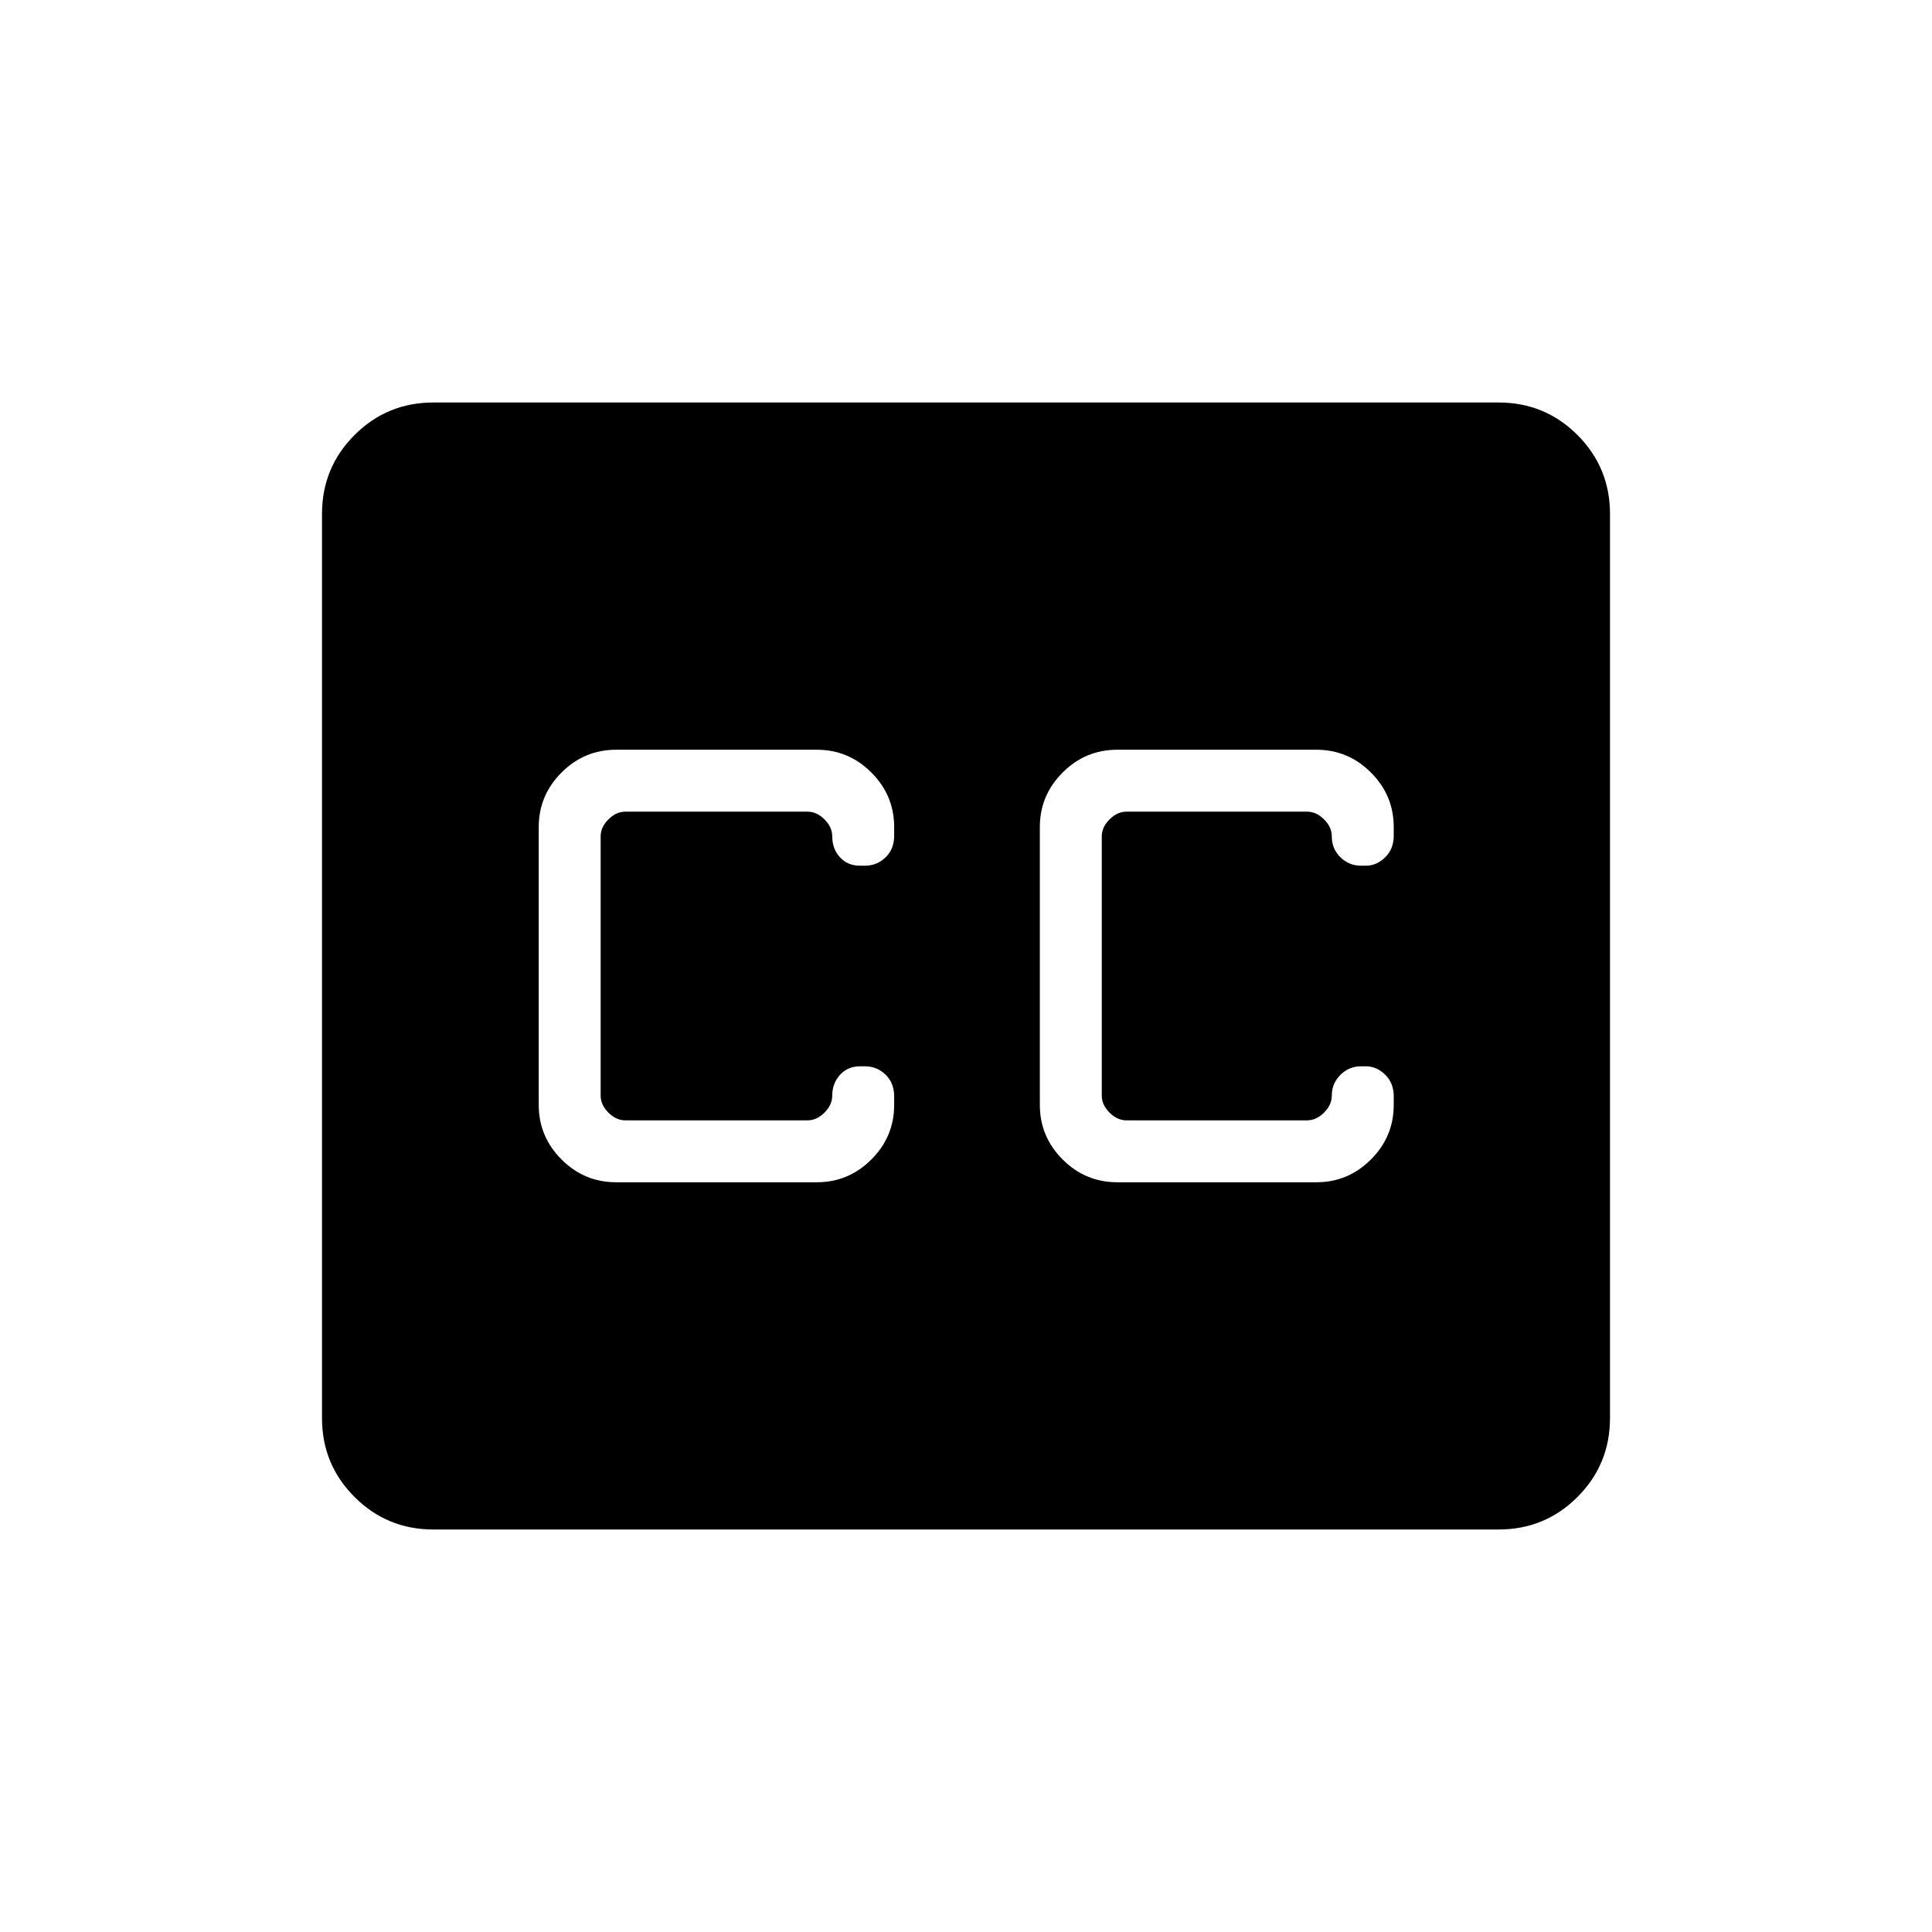 <svg xmlns="http://www.w3.org/2000/svg" width="48" height="48" viewBox="0 -960 960 960"><path d="M215.384-200q-23.057 0-39.221-16.163Q160-232.327 160-255.384v-449.232q0-23.057 16.163-39.221Q192.327-760 215.384-760h529.232q23.057 0 39.221 16.163Q800-727.673 800-704.616v449.232q0 23.057-16.163 39.221Q767.673-200 744.616-200H215.384Zm90.77-172.538h99.692q15.808 0 27.135-11.327 11.327-11.327 11.327-27.135v-4.24q0-6.612-4.264-10.763t-10.275-4.151h-2.461q-6.121 0-9.945 4.264-3.825 4.264-3.825 10.275 0 4.615-3.846 8.461t-8.461 3.846h-90.462q-4.615 0-8.461-3.846-3.847-3.846-3.847-8.461v-128.77q0-4.615 3.847-8.461 3.846-3.846 8.461-3.846h90.462q4.615 0 8.461 3.846t3.846 8.461q0 6.154 3.825 10.347 3.824 4.192 9.945 4.192h2.461q6.011 0 10.275-4.151t4.264-10.763V-549q0-15.808-11.327-27.135-11.327-11.327-27.135-11.327h-99.692q-15.808 0-27.135 11.327-11.327 11.327-11.327 27.135v138q0 15.808 11.327 27.135 11.327 11.327 27.135 11.327Zm347.923-214.924h-98.923q-15.808 0-27.135 11.327-11.327 11.327-11.327 27.135v138q0 15.808 11.327 27.135 11.327 11.327 27.135 11.327h98.923q15.808 0 27.135-11.327 11.327-11.327 11.327-27.135v-4.24q0-6.612-4.264-10.763t-9.506-4.151h-2.461q-6.011 0-10.275 4.264t-4.264 10.275q0 4.615-3.846 8.461t-8.461 3.846h-89.693q-4.615 0-8.461-3.846t-3.846-8.461v-128.77q0-4.615 3.846-8.461t8.461-3.846h89.693q4.615 0 8.461 3.846t3.846 8.461q0 6.154 4.264 10.347 4.264 4.192 10.275 4.192h2.461q5.242 0 9.506-4.151t4.264-10.763V-549q0-15.808-11.327-27.135-11.327-11.327-27.135-11.327Z"/></svg>